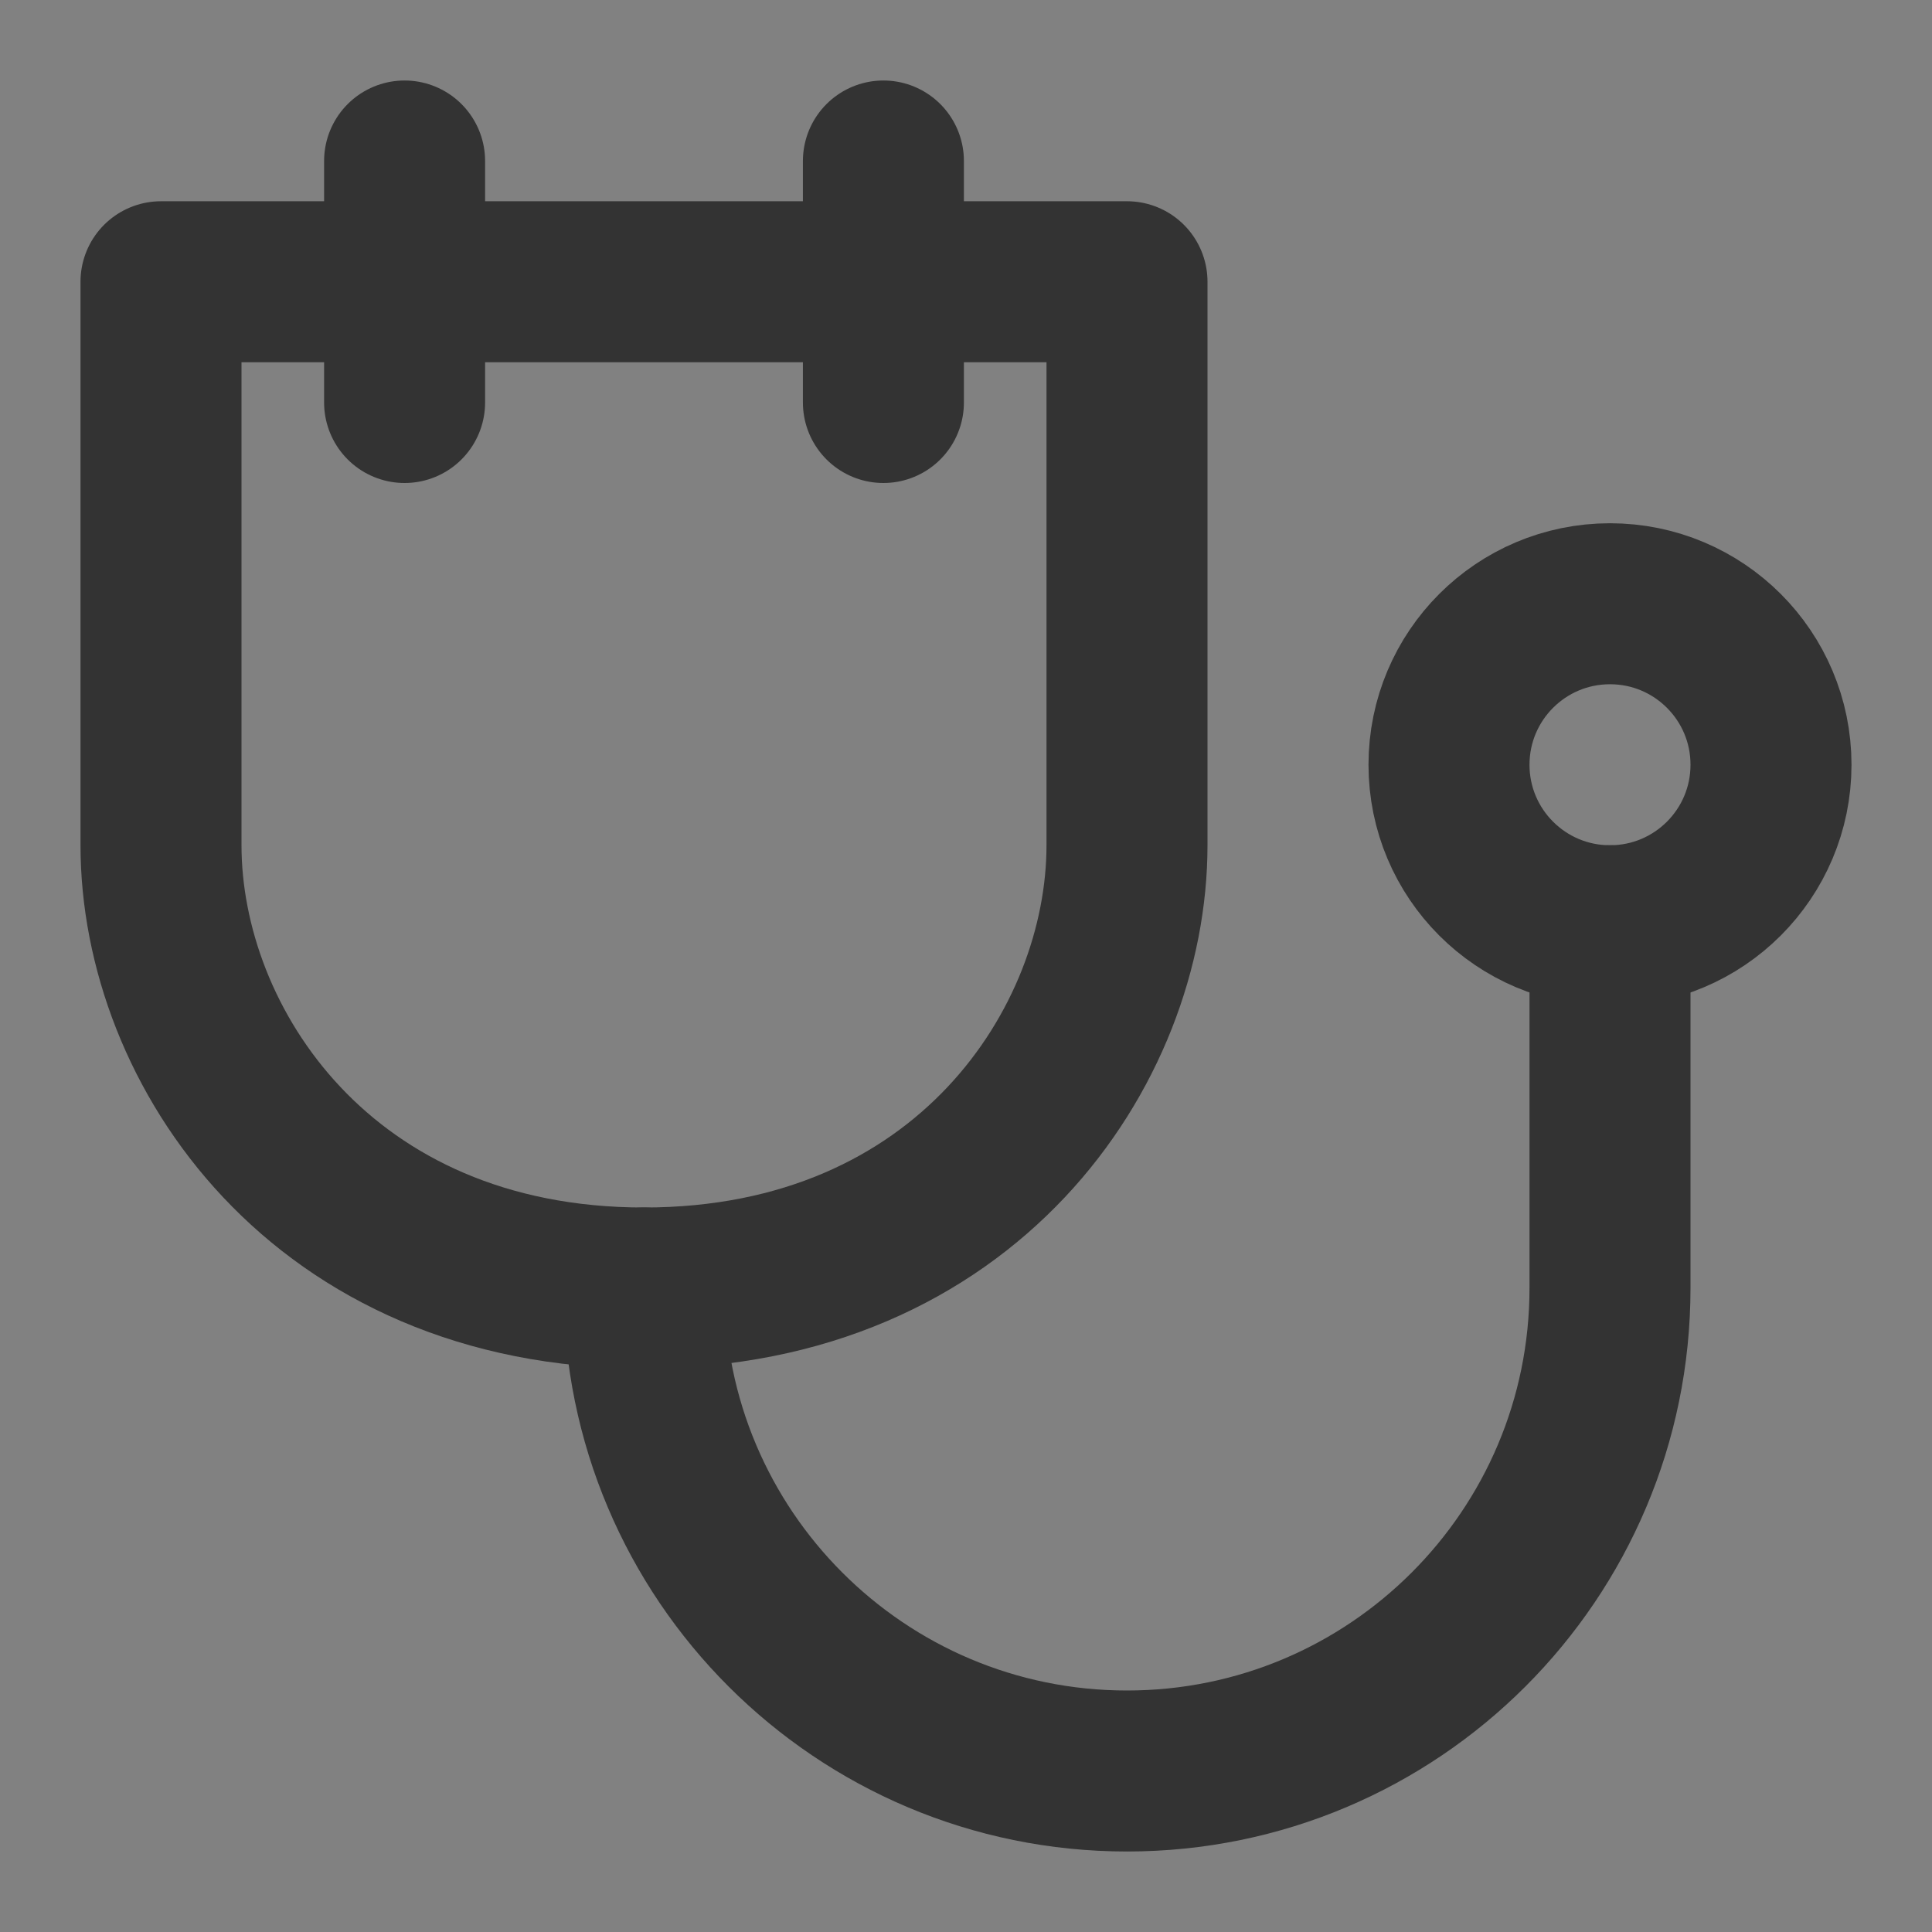<svg width="24" height="24" viewBox="0 0 24 24" fill="none" xmlns="http://www.w3.org/2000/svg">
<rect x="0" y="0" width="24" height="24" fill="#808080" stroke="none"/>
<g clip-path="url(#clip0_201_52677)">
<path d="M24 0H0V24H24V0Z" fill="white" fill-opacity="0.01"/>
<path d="M10.974 2V5M5.026 3.5H2C2 3.5 2 8 2 10.5C2 13 4 16 8 16C12 16 14 13 14 10.5C14 8 14 3.5 14 3.5H10.974H5.026ZM5.026 2V5V2Z" stroke="#333333" stroke-width="2" stroke-linecap="round" stroke-linejoin="round"/>
<path d="M20 11.5C21.105 11.5 22 10.605 22 9.5C22 8.395 21.105 7.5 20 7.5C18.895 7.5 18 8.395 18 9.5C18 10.605 18.895 11.5 20 11.5Z" stroke="#333333" stroke-width="2" stroke-linecap="round" stroke-linejoin="round"/>
<path d="M8 16C8 19.314 10.686 22 14 22C17.314 22 20 19.314 20 16V11.5" stroke="#333333" stroke-width="2" stroke-linecap="round" stroke-linejoin="round"/>
</g>
<defs>
<clipPath id="clip0_201_52677">
<rect width="24" height="24" fill="white"/>
</clipPath>
</defs>
</svg>
